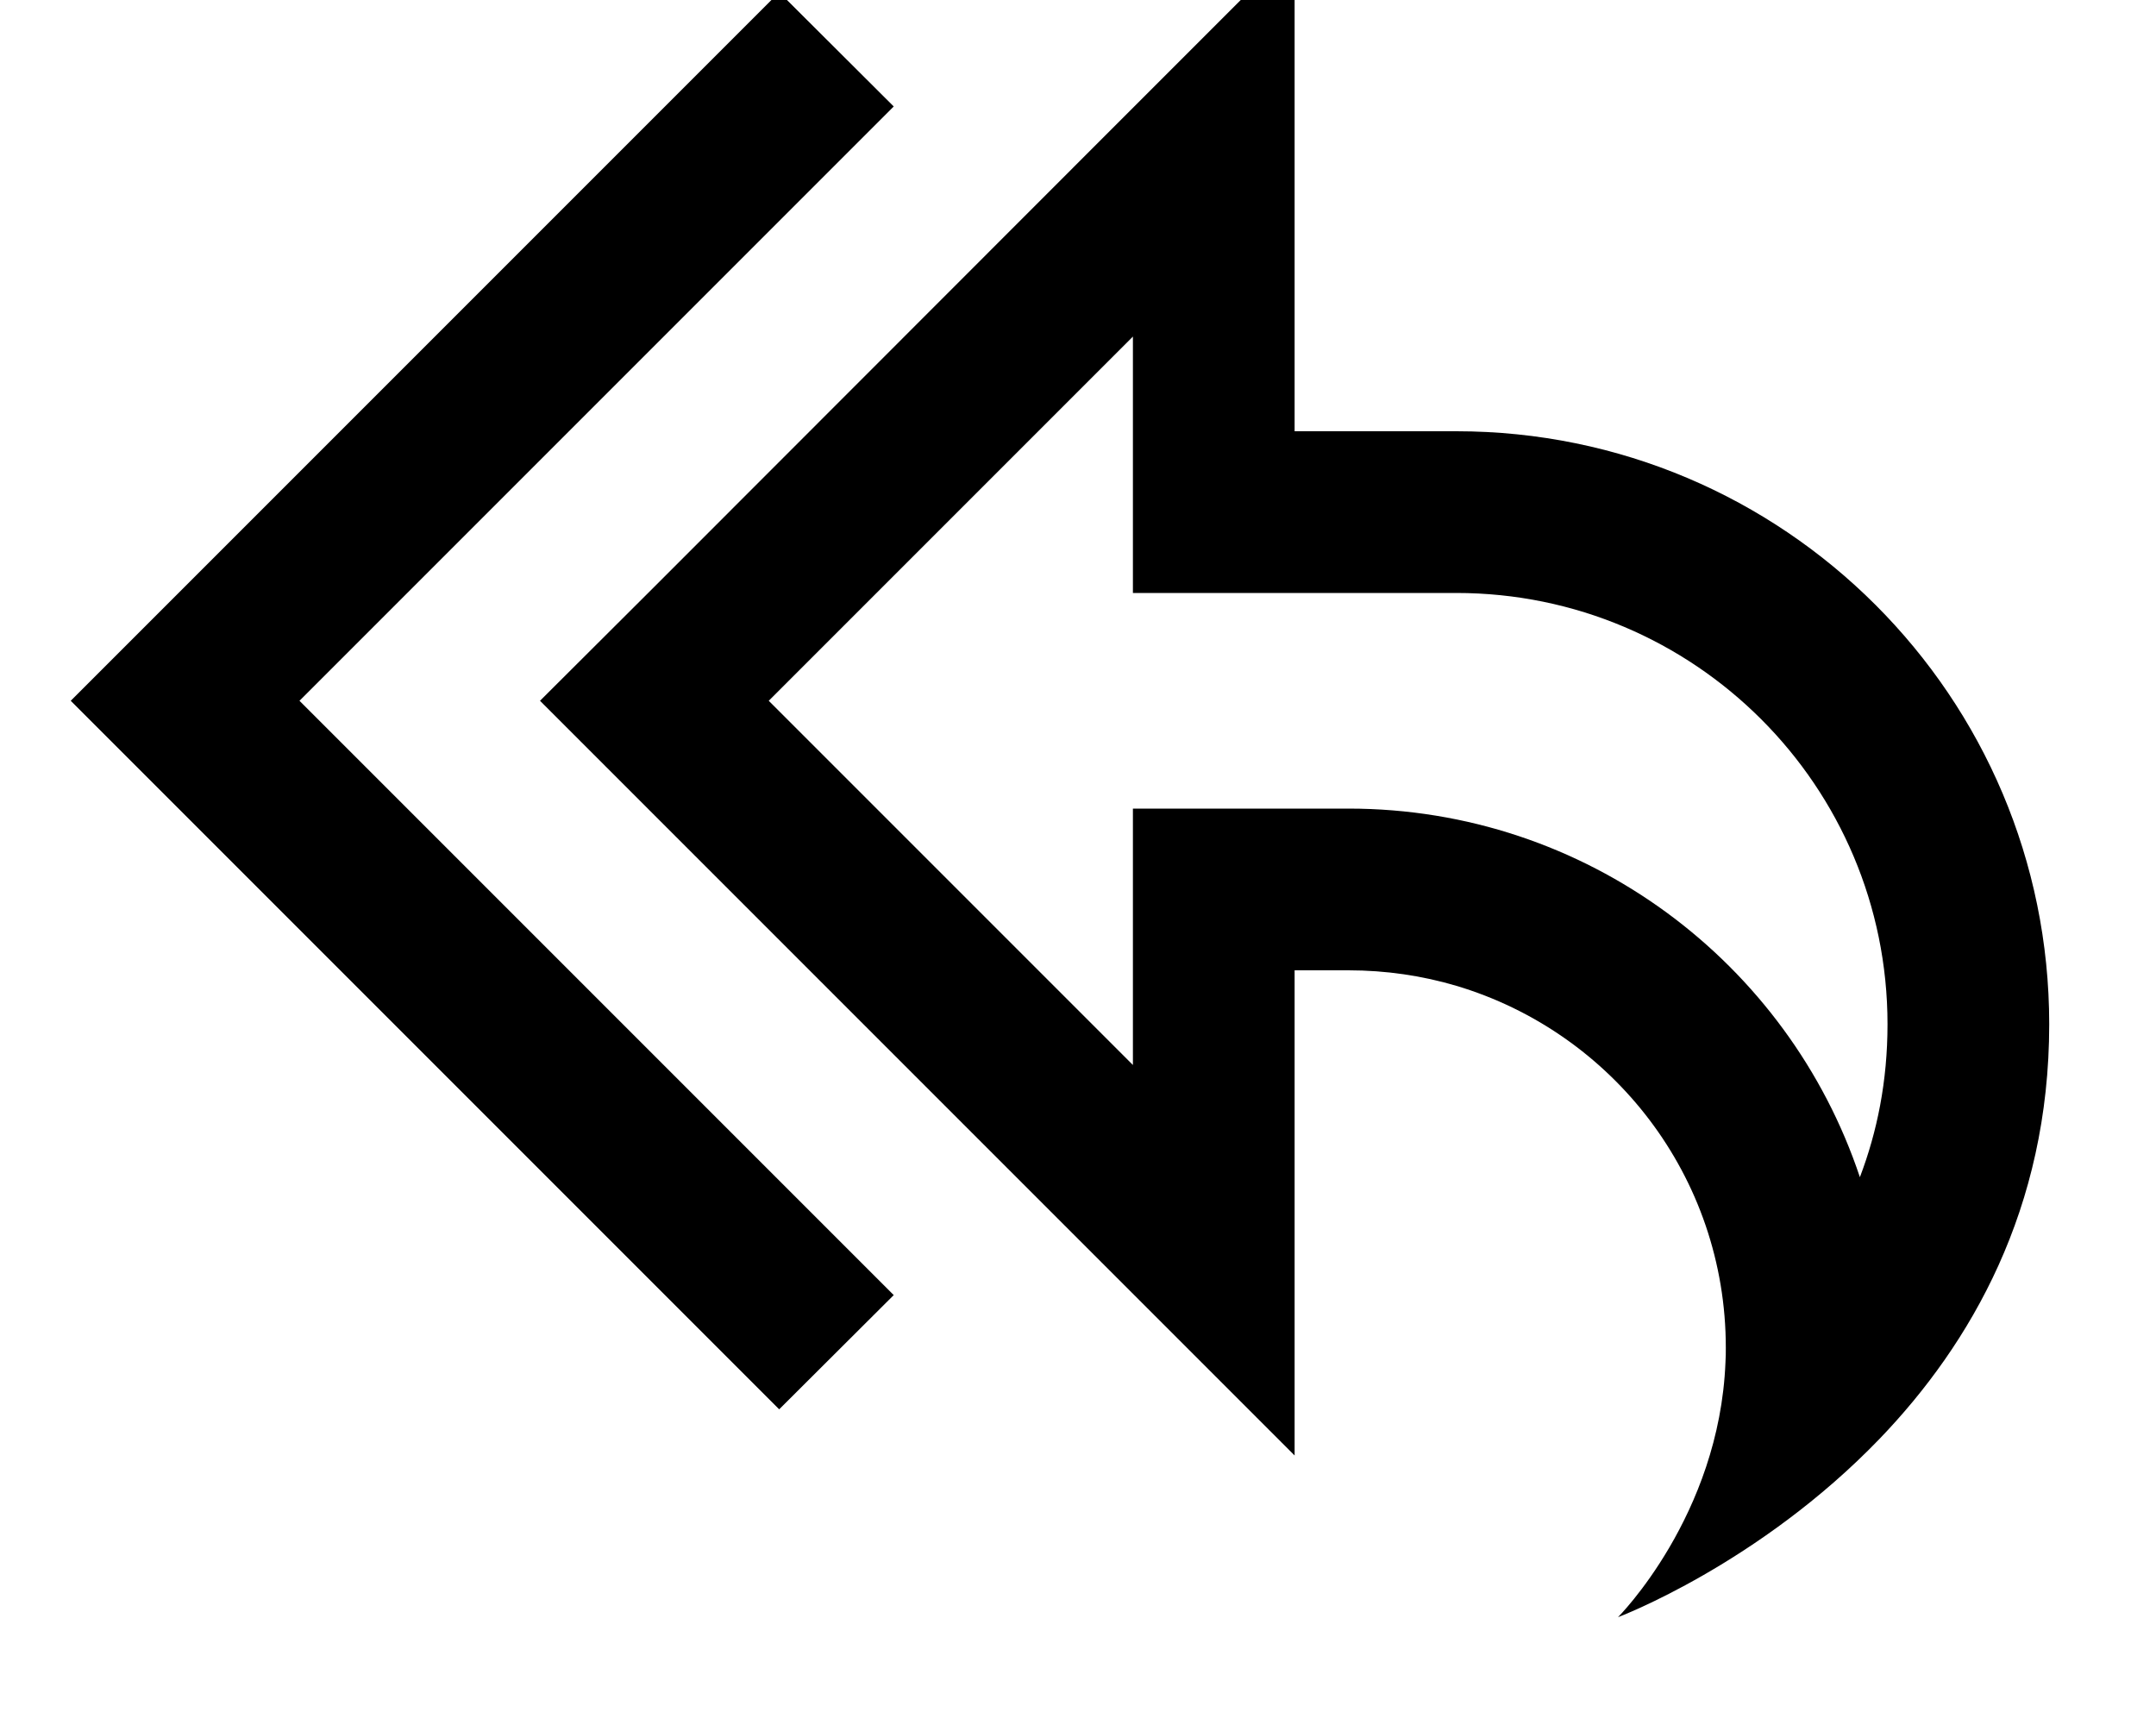 <svg xmlns="http://www.w3.org/2000/svg" viewBox="0 0 640 512"><!--! Font Awesome Pro 7.0.1 by @fontawesome - https://fontawesome.com License - https://fontawesome.com/license (Commercial License) Copyright 2025 Fonticons, Inc. --><path fill="currentColor" d="M480.3 480s41.8-15.7 77.7-53c26.9-28 50.3-68.1 50.3-123 0-97.2-78.8-176-176-176l-48 0 0-144C368 .3 304.6 63.7 194.3 174.1L160.3 208c4.6 4.6 63.3 63.3 176 176l48 48 0-144 16 0c11.1 0 21.9 1.6 32 4.6 46.3 13.8 80 56.6 80 107.4 0 1.4 0 2.9-.1 4.3-1.8 45.6-31.9 75.7-31.9 75.7zm80-176c0 17-3.1 32-8.2 45.4-21.2-63.6-81.2-109.4-151.8-109.4l-64 0 0 76.1-108.1-108.1 108.1-108.1 0 76.1 96 0c70.7 0 128 57.3 128 128zM265.3 31.6L231.3-2.3 38 191 21 208 38 225 231.3 418.3 265.3 384.4 88.9 208 265.3 31.6z"/></svg>
